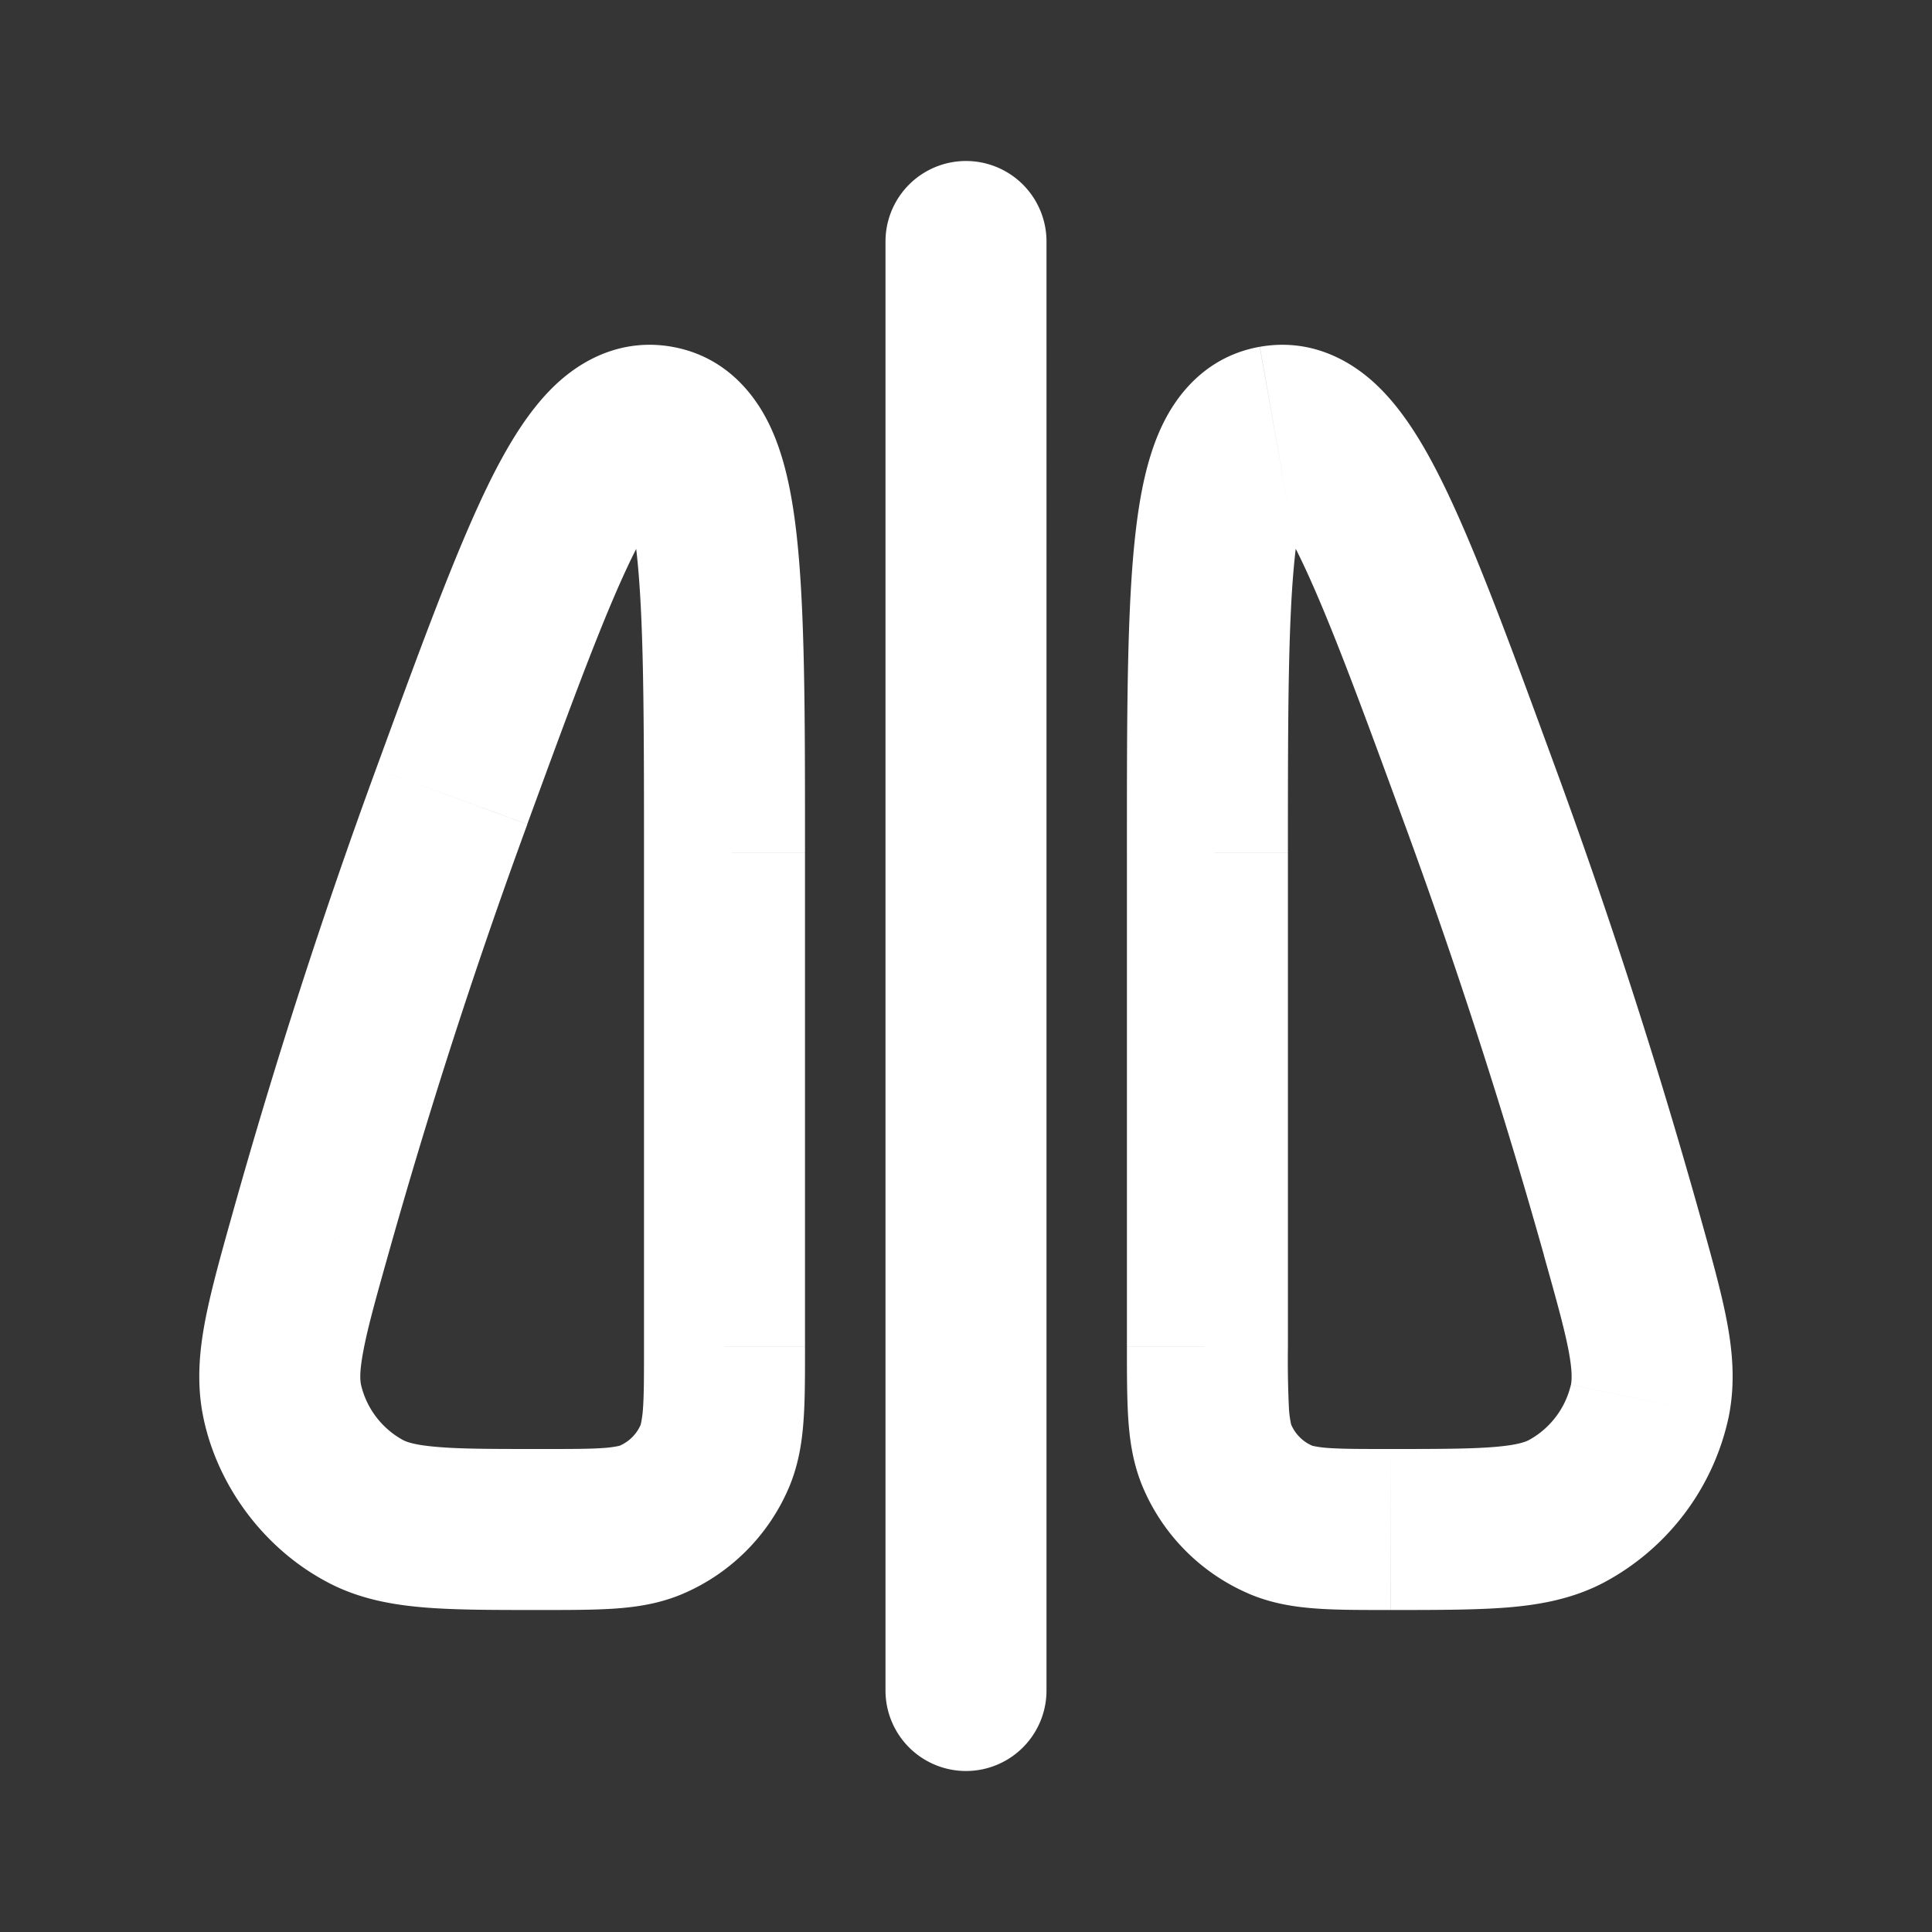 <svg xmlns="http://www.w3.org/2000/svg" width="24" height="24" fill="none"><rect width="100%" height="100%" fill="#333333" stroke="none"/><path fill="#fff" fill-opacity=".01" d="M24 0v24H0V0z"/><path fill="#FFFFFF" d="M13 3a1 1 0 1 0-2 0zm-2 18a1 1 0 0 0 2 0zm8.454-2.224.46.888zm1.04-1.37-.98-.203zm-5.373.687-.918.396zm.784.785-.395.918zm-.08-13.585-.175-.985zM4.544 18.776l-.46.888zm-1.04-1.37.98-.203zm5.373.687.918.396zm-.784.785-.396-.919zm.08-13.585.175-.985zM11 3v18h2V3zm-3 7.595v6.128h2v-6.127zM4.672 9.551a74.586 74.586 0 0 0-1.777 5.5l1.926.54a72.619 72.619 0 0 1 1.73-5.352zm9.327 1.044v6.128h2v-6.127zm3.45-.357a72.656 72.656 0 0 1 1.73 5.353l1.925-.54a74.581 74.581 0 0 0-1.777-5.5zM17.275 20c.566 0 1.05 0 1.445-.031.405-.033.809-.105 1.194-.305l-.92-1.776c-.047.025-.15.064-.436.087-.295.024-.684.025-1.282.025zm1.903-4.409c.155.552.254.907.307 1.184.05.263.04.37.03.428l1.958.405c.086-.42.051-.819-.024-1.21-.073-.379-.2-.828-.345-1.347zm.736 4.073a3.054 3.054 0 0 0 1.559-2.056l-1.959-.405a1.056 1.056 0 0 1-.52.685zm-5.915-2.94c0 .347 0 .66.018.92.019.27.062.557.186.845l1.837-.791v-.001l-.002-.005a1.307 1.307 0 0 1-.026-.189 12.553 12.553 0 0 1-.013-.78zM17.276 18c-.377 0-.607 0-.78-.013a1.307 1.307 0 0 1-.189-.026l-.005-.001H16.3l-.791 1.836c.288.124.576.167.845.186.26.019.573.018.92.018zm-3.073.489a2.5 2.5 0 0 0 1.307 1.307l.791-1.837a.5.5 0 0 1-.261-.261zm1.796-7.894c0-1.748.001-2.964.096-3.768.048-.407.11-.606.149-.685.02-.042-.05.1-.245.136l-.35-1.97c-.608.108-.987.52-1.199.95-.193.391-.286.864-.341 1.335-.112.951-.11 2.313-.11 4.002zm3.328-1.044c-.57-1.555-1.028-2.812-1.455-3.652-.211-.416-.46-.824-.777-1.122-.349-.329-.845-.575-1.445-.469l.349 1.97c-.188.033-.302-.07-.274-.044.06.056.183.214.365.571.358.706.77 1.823 1.359 3.434zM6.723 18c-.598 0-.987 0-1.282-.025-.286-.023-.389-.062-.436-.087l-.92 1.776c.385.2.79.272 1.194.305.395.032.879.031 1.444.031zm-3.828-2.949c-.146.52-.272.968-.345 1.347-.075.391-.11.79-.024 1.21l1.959-.405c-.012-.058-.021-.165.03-.428.052-.277.15-.632.306-1.184zm2.11 2.837a1.056 1.056 0 0 1-.52-.685l-1.959.405c.18.868.772 1.649 1.56 2.056zM8 16.723c0 .376 0 .607-.013.78a1.298 1.298 0 0 1-.028.195l1.837.791c.124-.288.167-.576.186-.845.019-.26.018-.573.018-.92zM6.723 20c.348 0 .661 0 .92-.018.27-.019.558-.062.846-.186l-.791-1.837h-.001l-.005.002a1.307 1.307 0 0 1-.189.026C7.33 18 7.1 18 6.723 18zm1.236-2.302a.5.5 0 0 1-.261.261l.791 1.837a2.5 2.5 0 0 0 1.307-1.307zM10 10.595c0-1.689.002-3.051-.11-4.002-.055-.47-.148-.944-.341-1.335-.212-.43-.591-.842-1.2-.95L8 6.278c-.196-.035-.266-.178-.245-.136.04.08.101.278.149.685.094.804.096 2.02.096 3.768zm-3.45-.357c.59-1.61 1-2.727 1.36-3.433.18-.357.304-.515.364-.571.028-.027-.086.077-.274.044l.35-1.97c-.601-.106-1.097.14-1.446.469-.317.298-.566.706-.778 1.122-.426.84-.885 2.097-1.454 3.652z"/></svg>